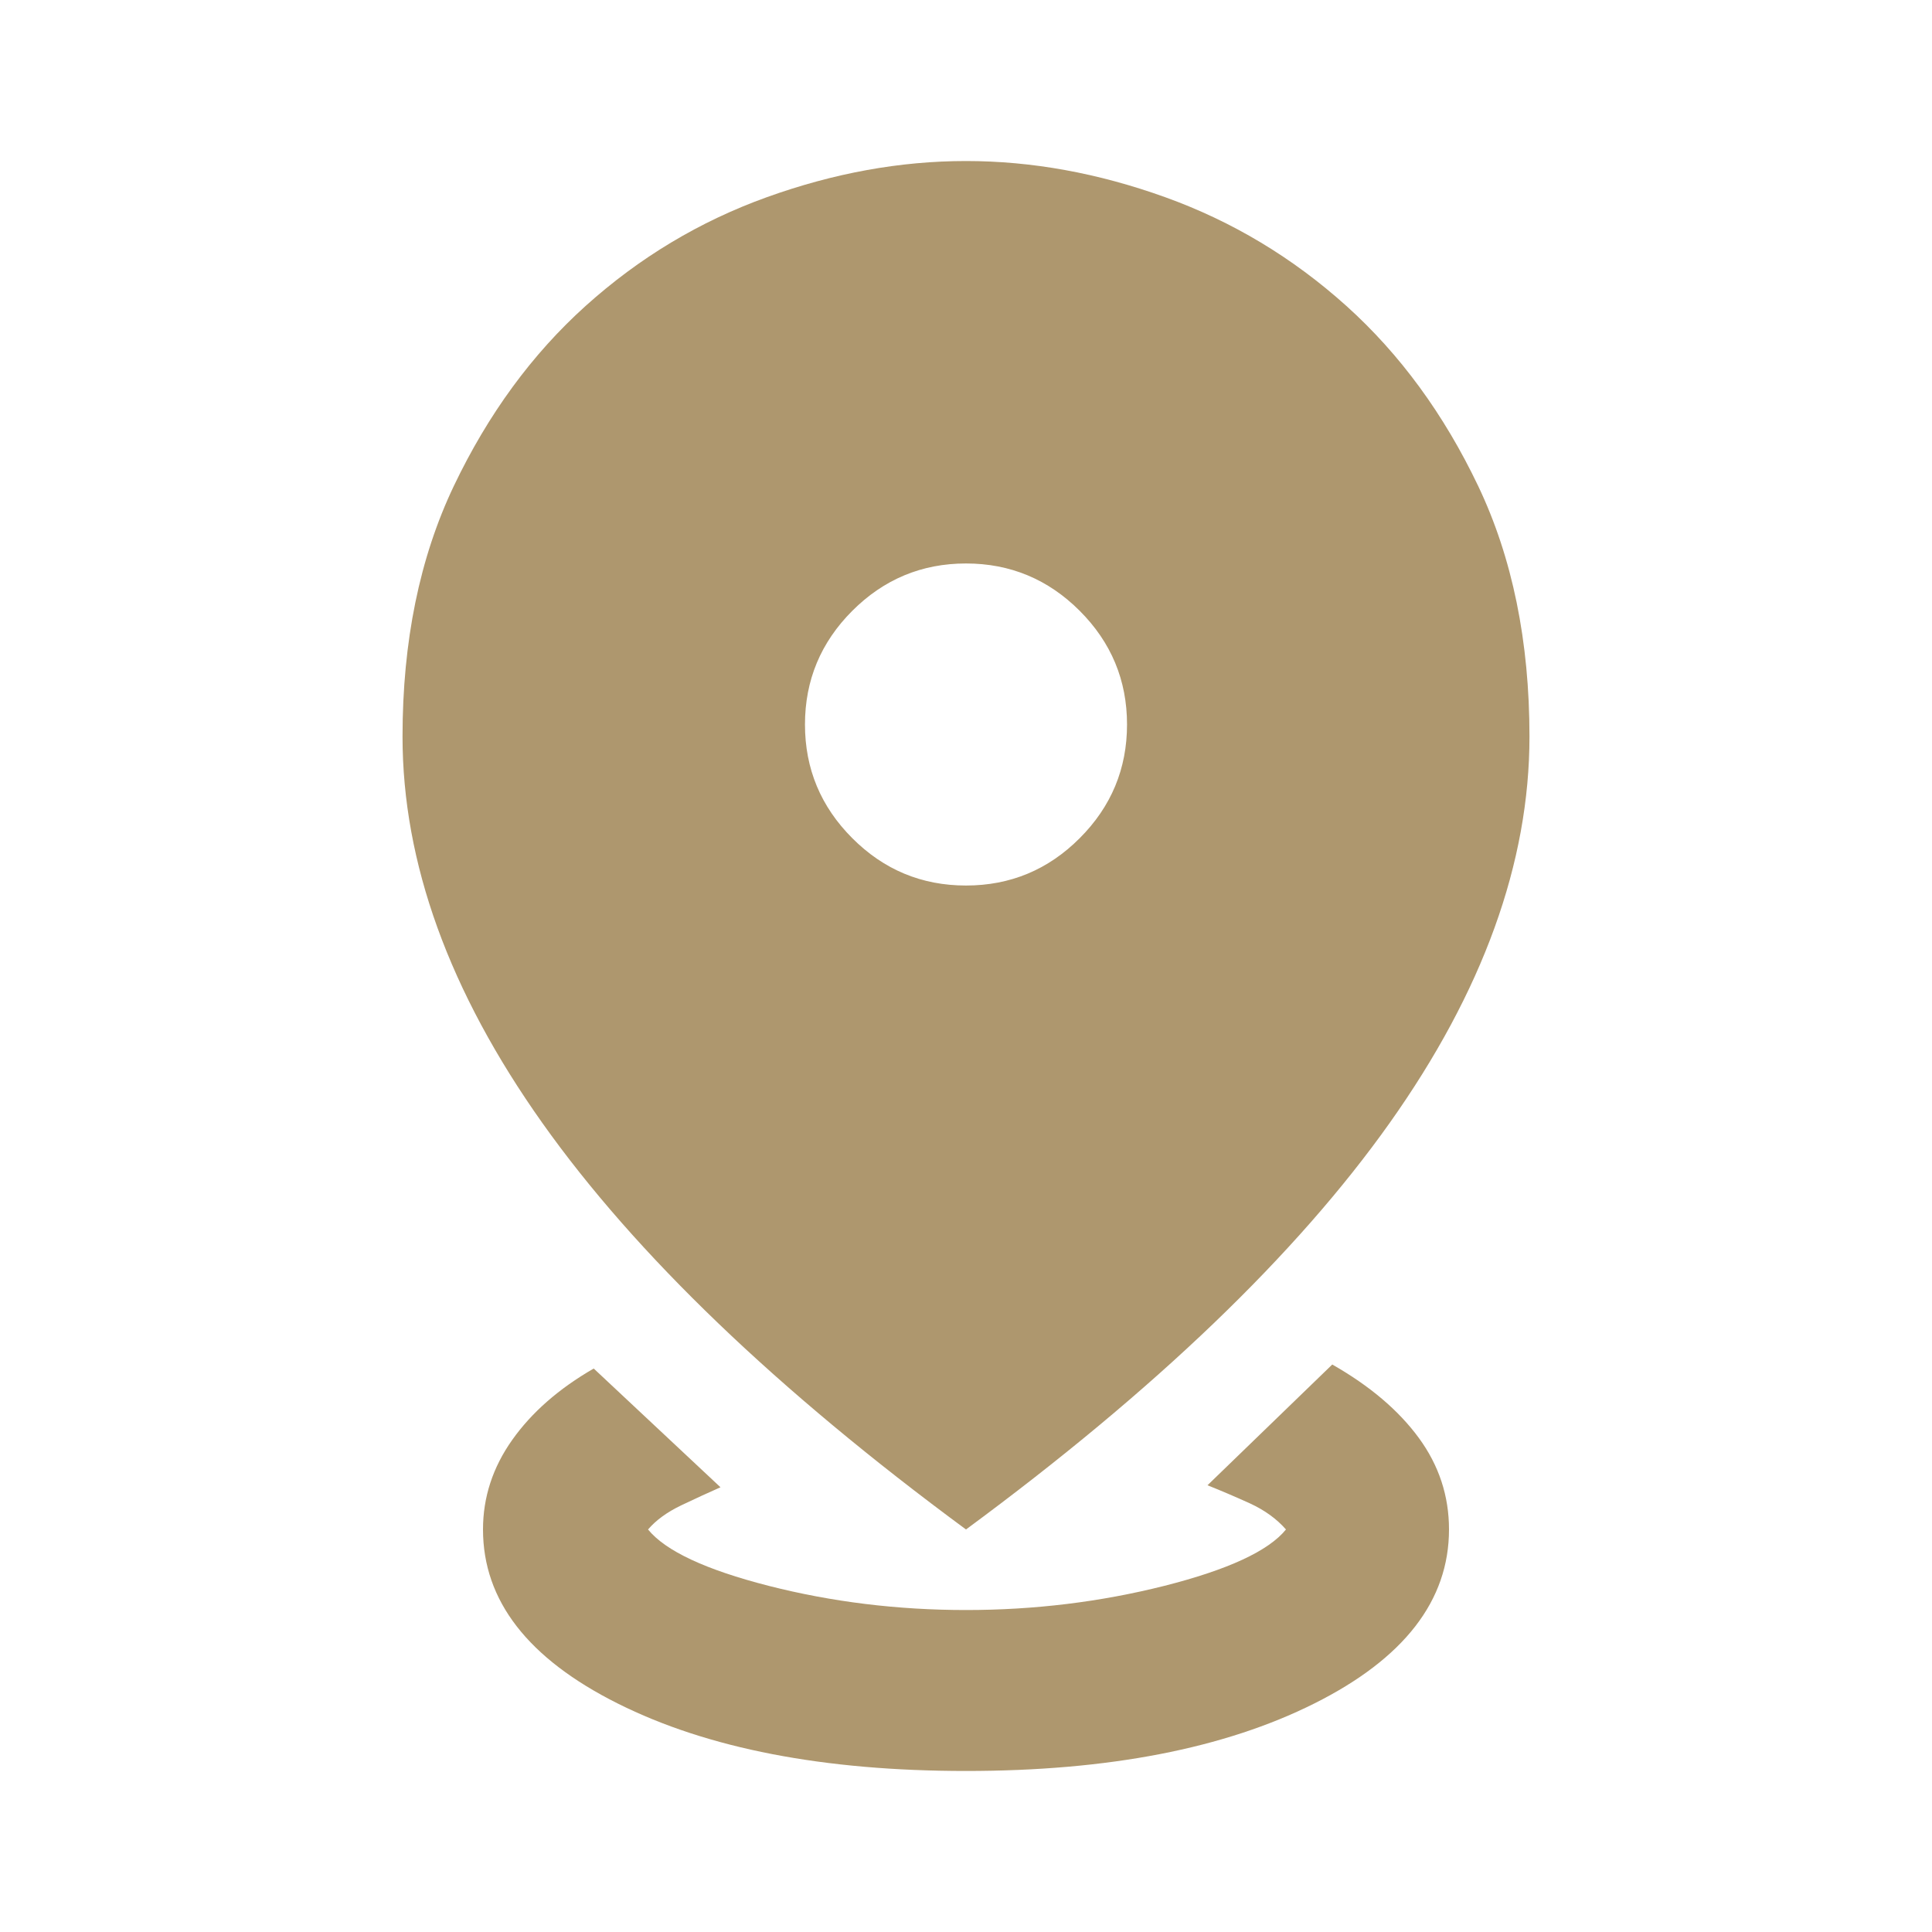 <svg width="26" height="26" viewBox="0 0 26 26" fill="none" xmlns="http://www.w3.org/2000/svg">
<mask id="mask0_403_43" style="mask-type:alpha" maskUnits="userSpaceOnUse" x="0" y="0" width="26" height="26">
<rect width="26" height="26" fill="#D9D9D9"/>
</mask>
<g mask="url(#mask0_403_43)">
<path d="M13 23.833C11.086 23.833 9.524 23.531 8.315 22.926C7.105 22.321 6.5 21.54 6.5 20.583C6.5 20.15 6.631 19.748 6.893 19.378C7.155 19.008 7.52 18.688 7.99 18.417L9.696 20.015C9.533 20.087 9.357 20.168 9.168 20.258C8.978 20.349 8.829 20.457 8.721 20.583C8.956 20.872 9.497 21.125 10.346 21.342C11.194 21.558 12.079 21.667 13 21.667C13.921 21.667 14.81 21.558 15.668 21.342C16.525 21.125 17.072 20.872 17.306 20.583C17.18 20.439 17.017 20.322 16.819 20.231C16.62 20.141 16.431 20.06 16.25 19.988L17.929 18.363C18.435 18.651 18.823 18.981 19.094 19.351C19.365 19.721 19.5 20.132 19.5 20.583C19.5 21.54 18.895 22.321 17.685 22.926C16.476 23.531 14.914 23.833 13 23.833ZM13 20.583C10.454 18.706 8.554 16.882 7.299 15.113C6.044 13.343 5.417 11.61 5.417 9.913C5.417 8.631 5.647 7.507 6.107 6.541C6.568 5.575 7.159 4.767 7.881 4.117C8.603 3.467 9.416 2.979 10.319 2.654C11.222 2.329 12.115 2.167 13 2.167C13.885 2.167 14.778 2.329 15.681 2.654C16.584 2.979 17.396 3.467 18.119 4.117C18.841 4.767 19.432 5.575 19.893 6.541C20.353 7.507 20.583 8.631 20.583 9.913C20.583 11.61 19.956 13.343 18.701 15.113C17.446 16.882 15.546 18.706 13 20.583ZM13 11.917C13.596 11.917 14.106 11.705 14.53 11.28C14.954 10.856 15.167 10.346 15.167 9.75C15.167 9.154 14.954 8.644 14.53 8.22C14.106 7.796 13.596 7.583 13 7.583C12.404 7.583 11.894 7.796 11.47 8.22C11.046 8.644 10.833 9.154 10.833 9.75C10.833 10.346 11.046 10.856 11.47 11.28C11.894 11.705 12.404 11.917 13 11.917Z" fill="#AE976E"/>
</g>
</svg>
